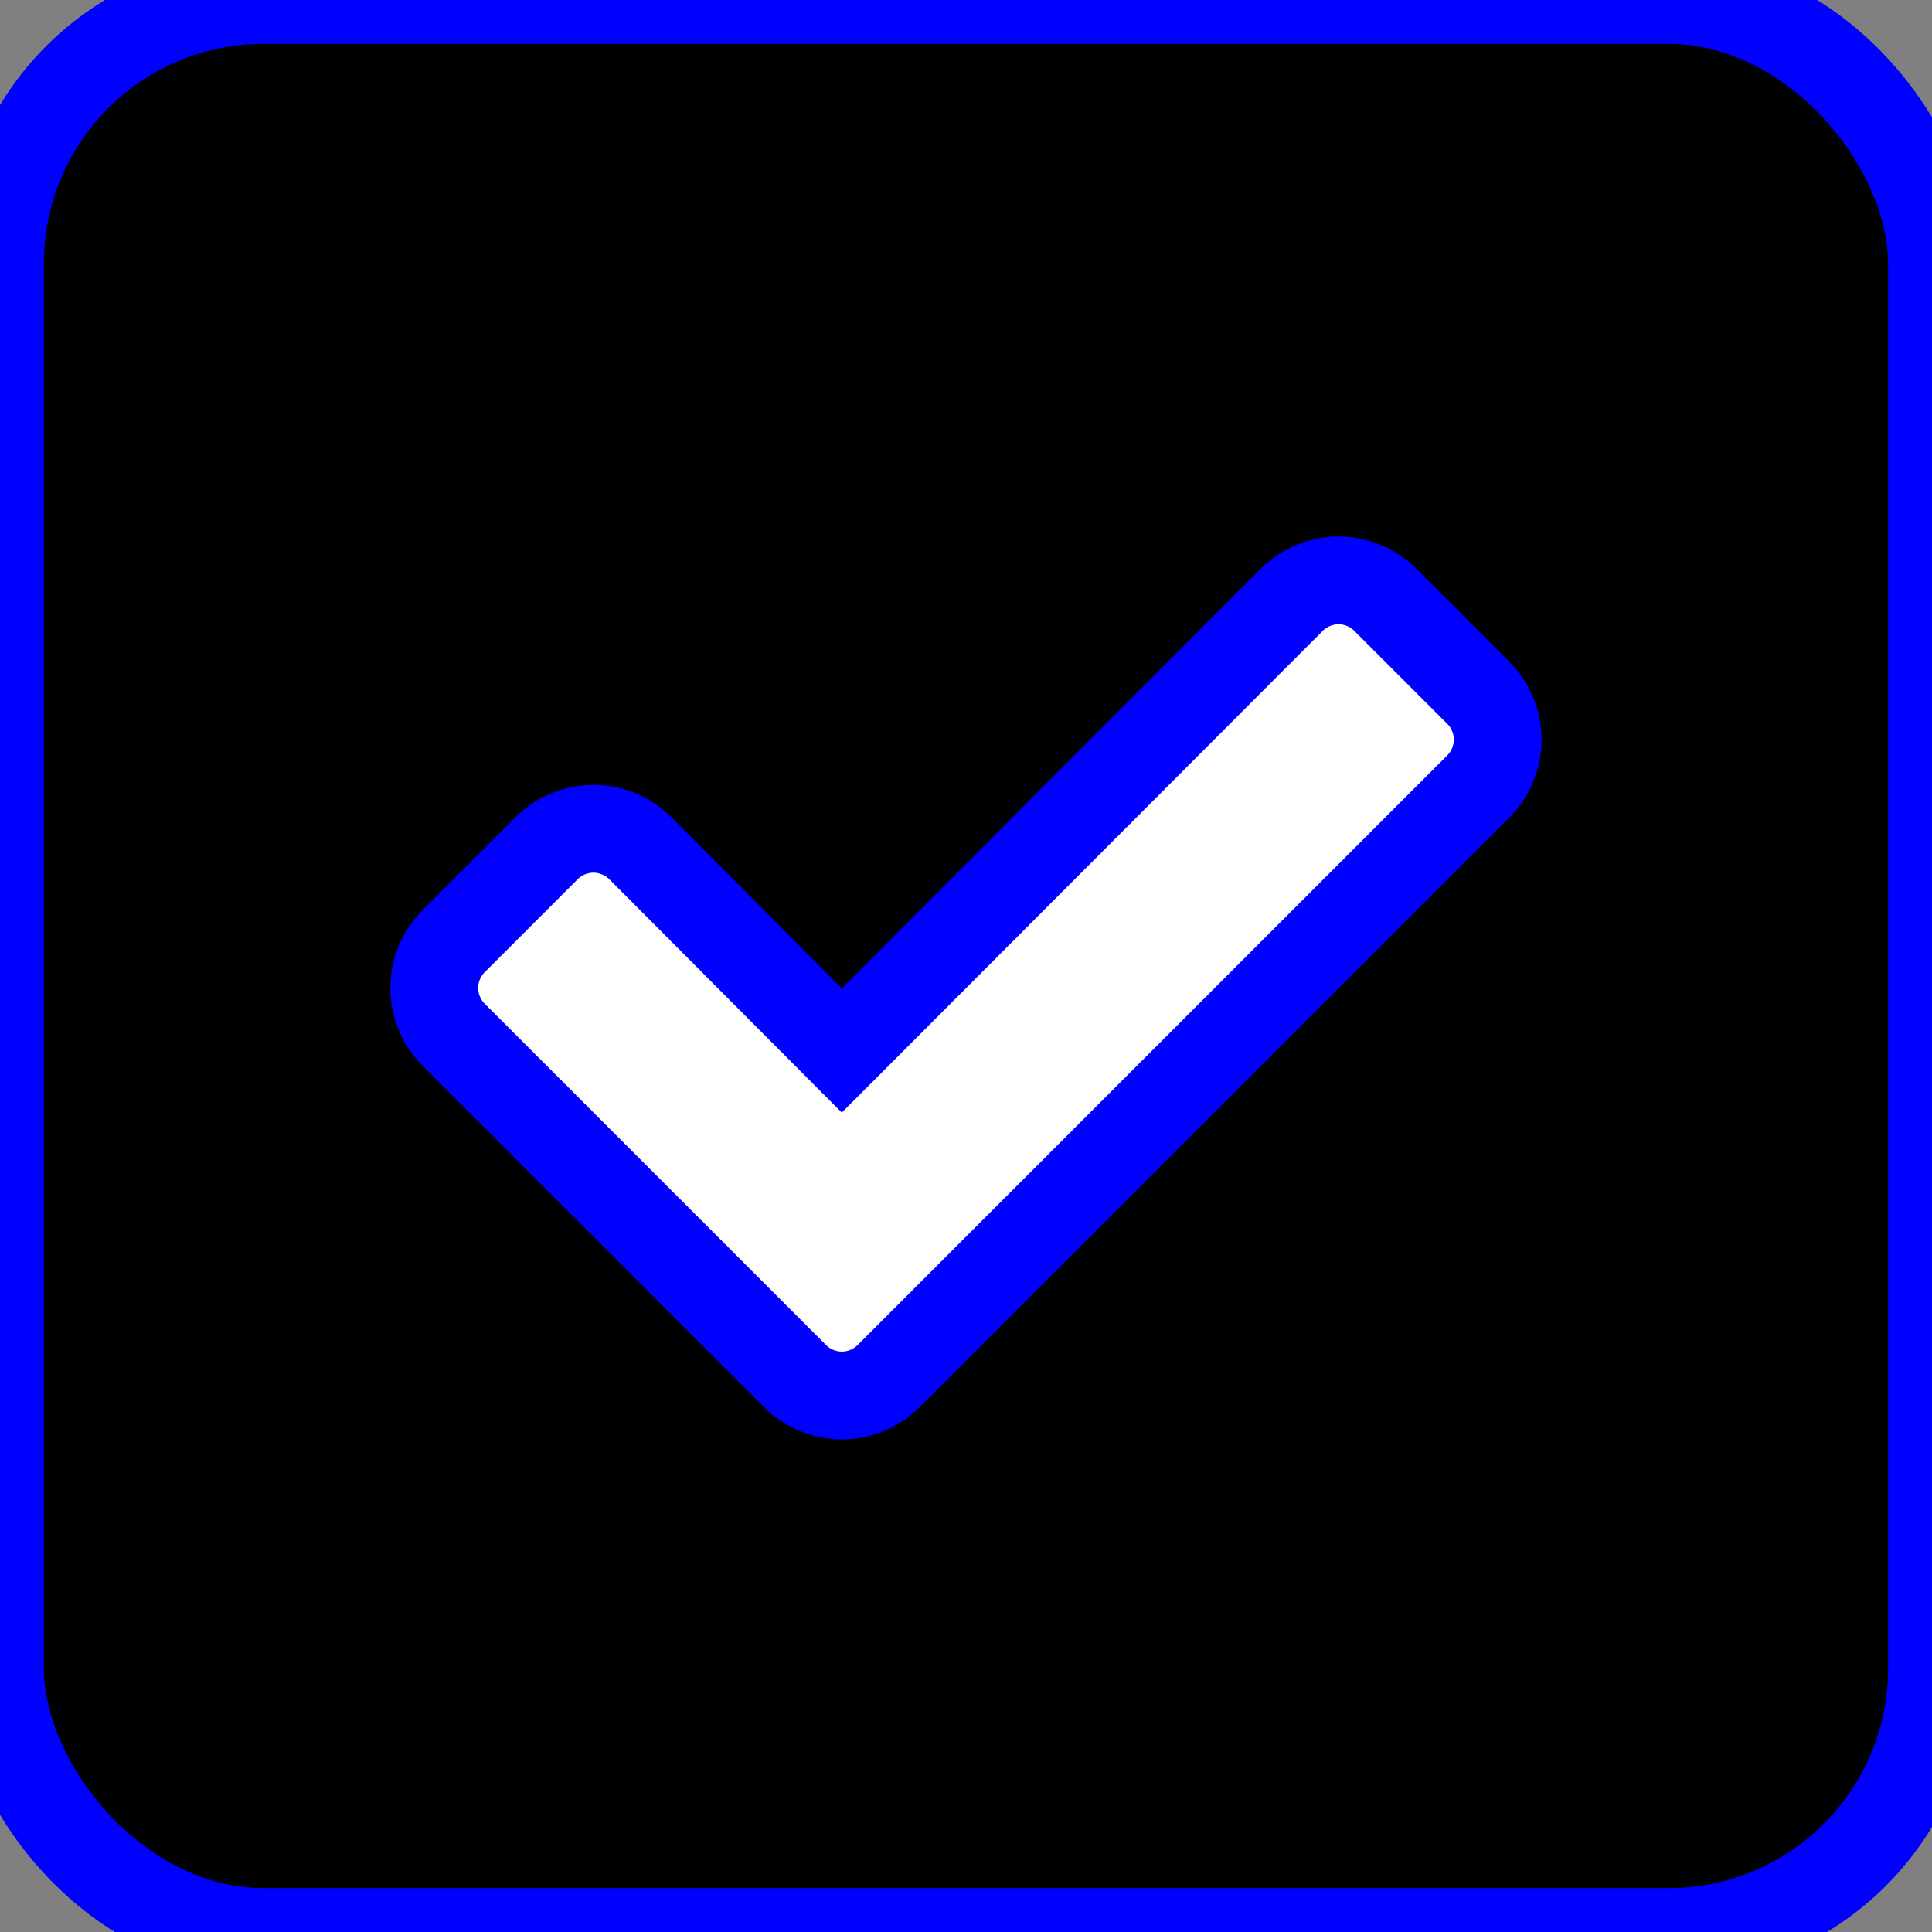 <?xml version="1.0" encoding="UTF-8"?>
<svg width="22px" height="22px" viewBox="0 0 22 22" version="1.1" xmlns="http://www.w3.org/2000/svg" xmlns:xlink="http://www.w3.org/1999/xlink">
    <rect x="0" y="0" width="22" height="22" fill="#808080" stroke="none"/>
    <!-- Generator: Sketch 64 (93537) - https://sketch.com -->
    <title>Checkbox</title>
    <desc>Created with Sketch.</desc>
    <g id="Symbols" stroke="#00F" stroke-width="1" fill="#000" fill-rule="evenodd">
        <g id="Form-elements-/-checkbox-/-selected">
            <g id="Checkbox">
                <rect id="Container" fill="#000" x="0" y="0" width="22" height="22" rx="3"></rect>
                <path d="M17.055,8.422 C17.055,8.227 16.977,8.031 16.836,7.891 L15.773,6.828 C15.633,6.687 15.438,6.609 15.242,6.609 C15.047,6.609 14.852,6.687 14.711,6.828 L9.586,11.961 L7.289,9.656 C7.148,9.516 6.953,9.437 6.758,9.437 C6.563,9.437 6.367,9.516 6.227,9.656 L5.164,10.719 C5.023,10.859 4.945,11.055 4.945,11.25 C4.945,11.445 5.023,11.641 5.164,11.781 L9.055,15.672 C9.195,15.812 9.391,15.891 9.586,15.891 C9.781,15.891 9.977,15.812 10.117,15.672 L16.836,8.953 C16.977,8.812 17.055,8.617 17.055,8.422 Z" id="Check" fill="#FFFFFF"></path>
            </g>
        </g>
    </g>
</svg>

